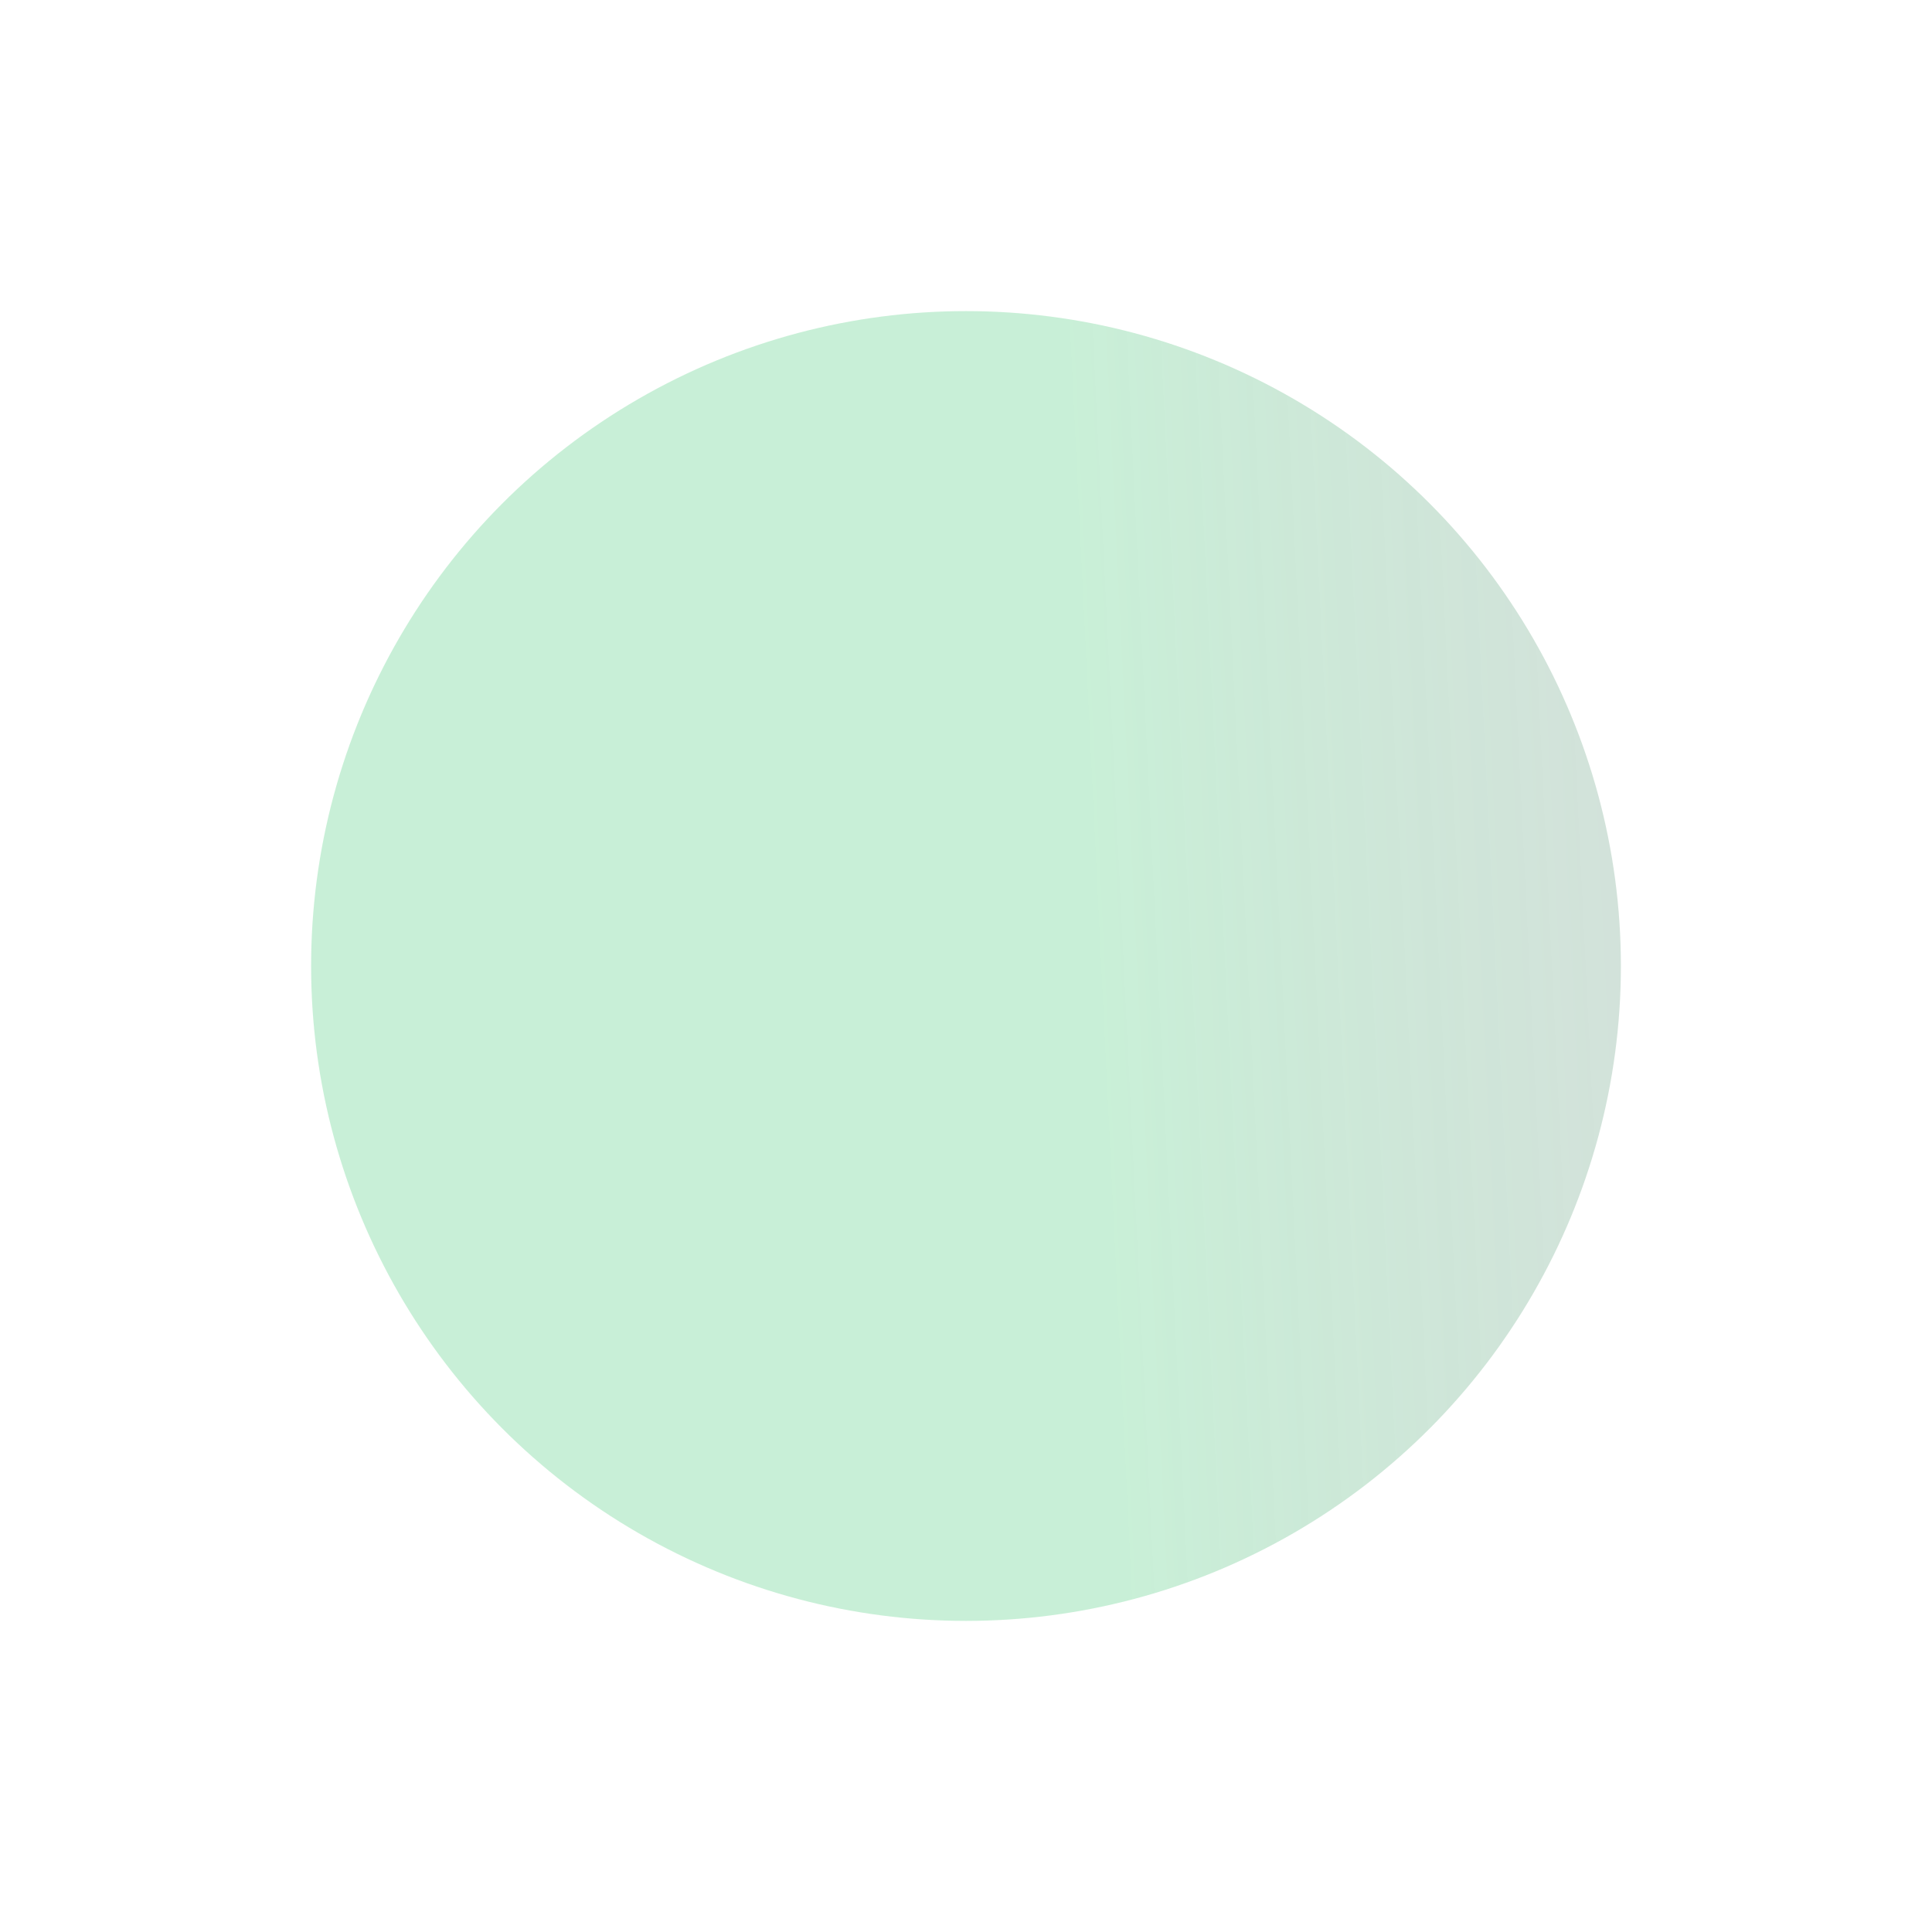 <svg width="1093" height="1093" viewBox="0 0 1093 1093" fill="none" xmlns="http://www.w3.org/2000/svg">
<g opacity="0.37" filter="url(#filter0_f_3_33)">
<circle cx="546.5" cy="546.5" r="370.5" fill="url(#paint0_linear_3_33)"/>
</g>
<defs>
<filter id="filter0_f_3_33" x="0.5" y="0.5" width="1092" height="1092" filterUnits="userSpaceOnUse" color-interpolation-filters="sRGB">
<feFlood flood-opacity="0" result="BackgroundImageFix"/>
<feBlend mode="normal" in="SourceGraphic" in2="BackgroundImageFix" result="shape"/>
<feGaussianBlur stdDeviation="87.75" result="effect1_foregroundBlur_3_33"/>
</filter>
<linearGradient id="paint0_linear_3_33" x1="917" y1="660.666" x2="353.561" y2="688.209" gradientUnits="userSpaceOnUse">
<stop stop-color="#237249" stop-opacity="0.55"/>
<stop offset="0.518" stop-color="#35C66B" stop-opacity="0.73"/>
</linearGradient>
</defs>
</svg>
